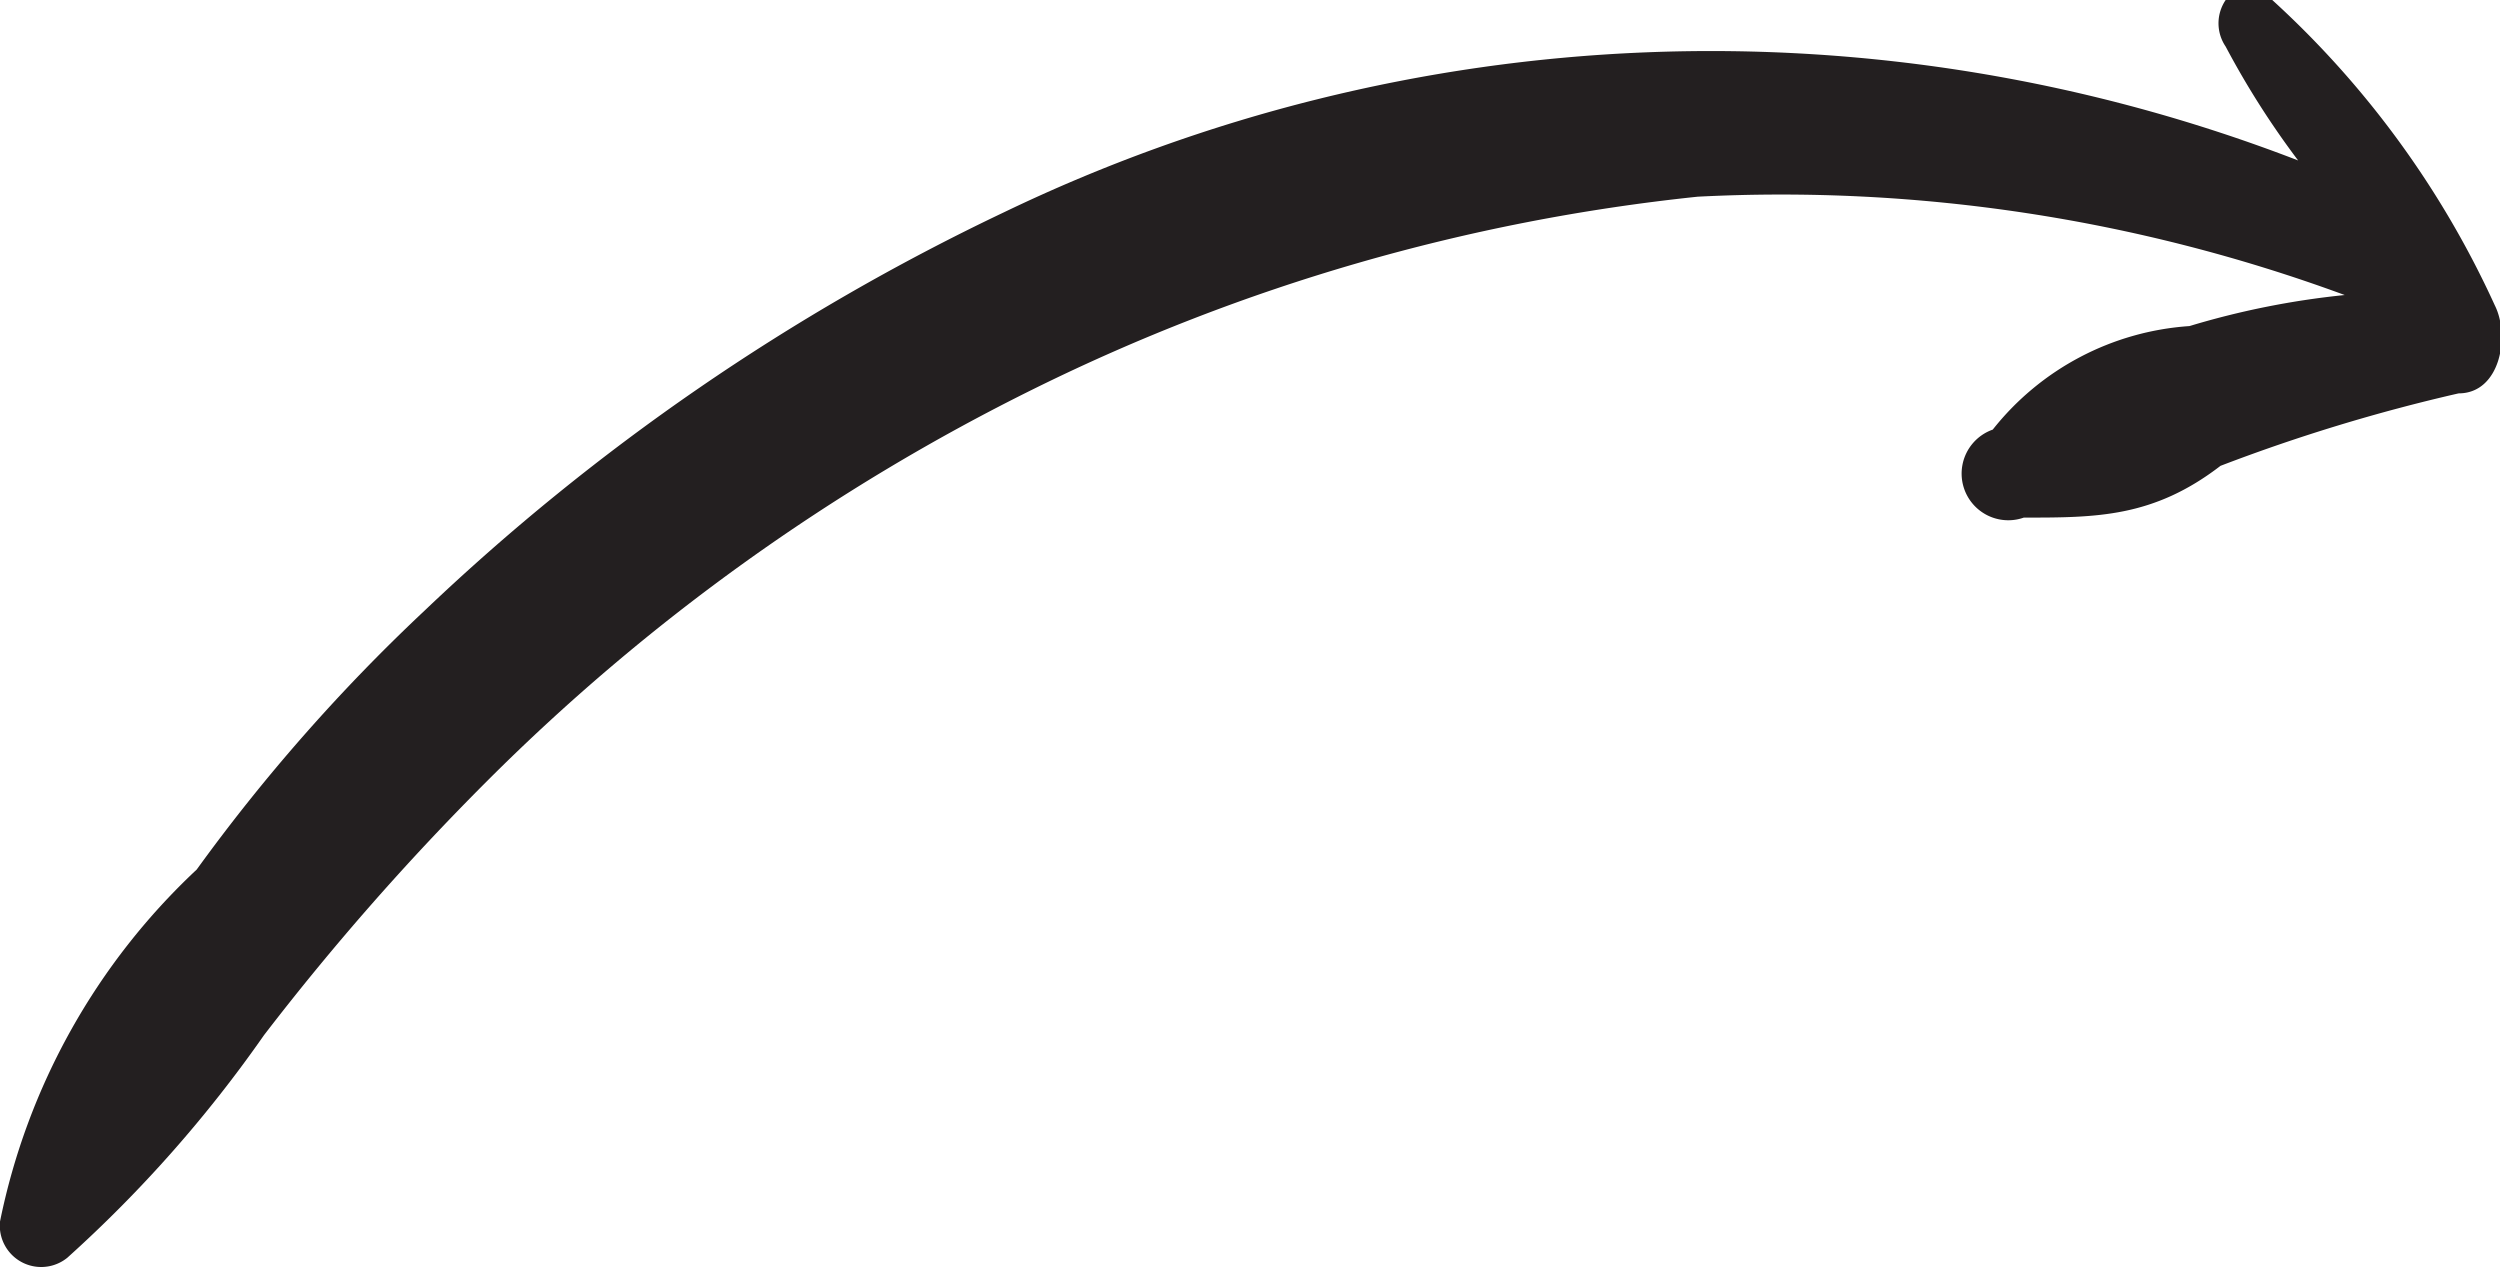 <svg xmlns="http://www.w3.org/2000/svg" viewBox="0 0 4.83 2.46"><defs><style>.cls-1{fill:#231f20;}</style></defs><title>HandDrawnarrow5</title><g id="Layer_2" data-name="Layer 2"><g id="Layer_1-2" data-name="Layer 1"><path class="cls-1" d="M4.75.76c.08,0,.1-.11.07-.17A1.82,1.82,0,0,0,4.39,0,.09.09,0,0,0,4.3,0l0,0v0a.08.08,0,0,0,0,.09,1.64,1.64,0,0,0,.14.22,3.15,3.15,0,0,0-2.5.1,4.3,4.3,0,0,0-1.12.77,3.5,3.5,0,0,0-.44.5A1.28,1.28,0,0,0,0,2.36a.08.08,0,0,0,.13.07A2.51,2.51,0,0,0,.51,2a5,5,0,0,1,.43-.49A4,4,0,0,1,2,.75,3.78,3.78,0,0,1,3.28.38,3.15,3.15,0,0,1,4.53.57h0a1.59,1.59,0,0,0-.3.06.53.53,0,0,0-.38.2A.09.09,0,0,0,3.91,1c.14,0,.25,0,.38-.1A3.41,3.41,0,0,1,4.75.76Z"/></g></g></svg>